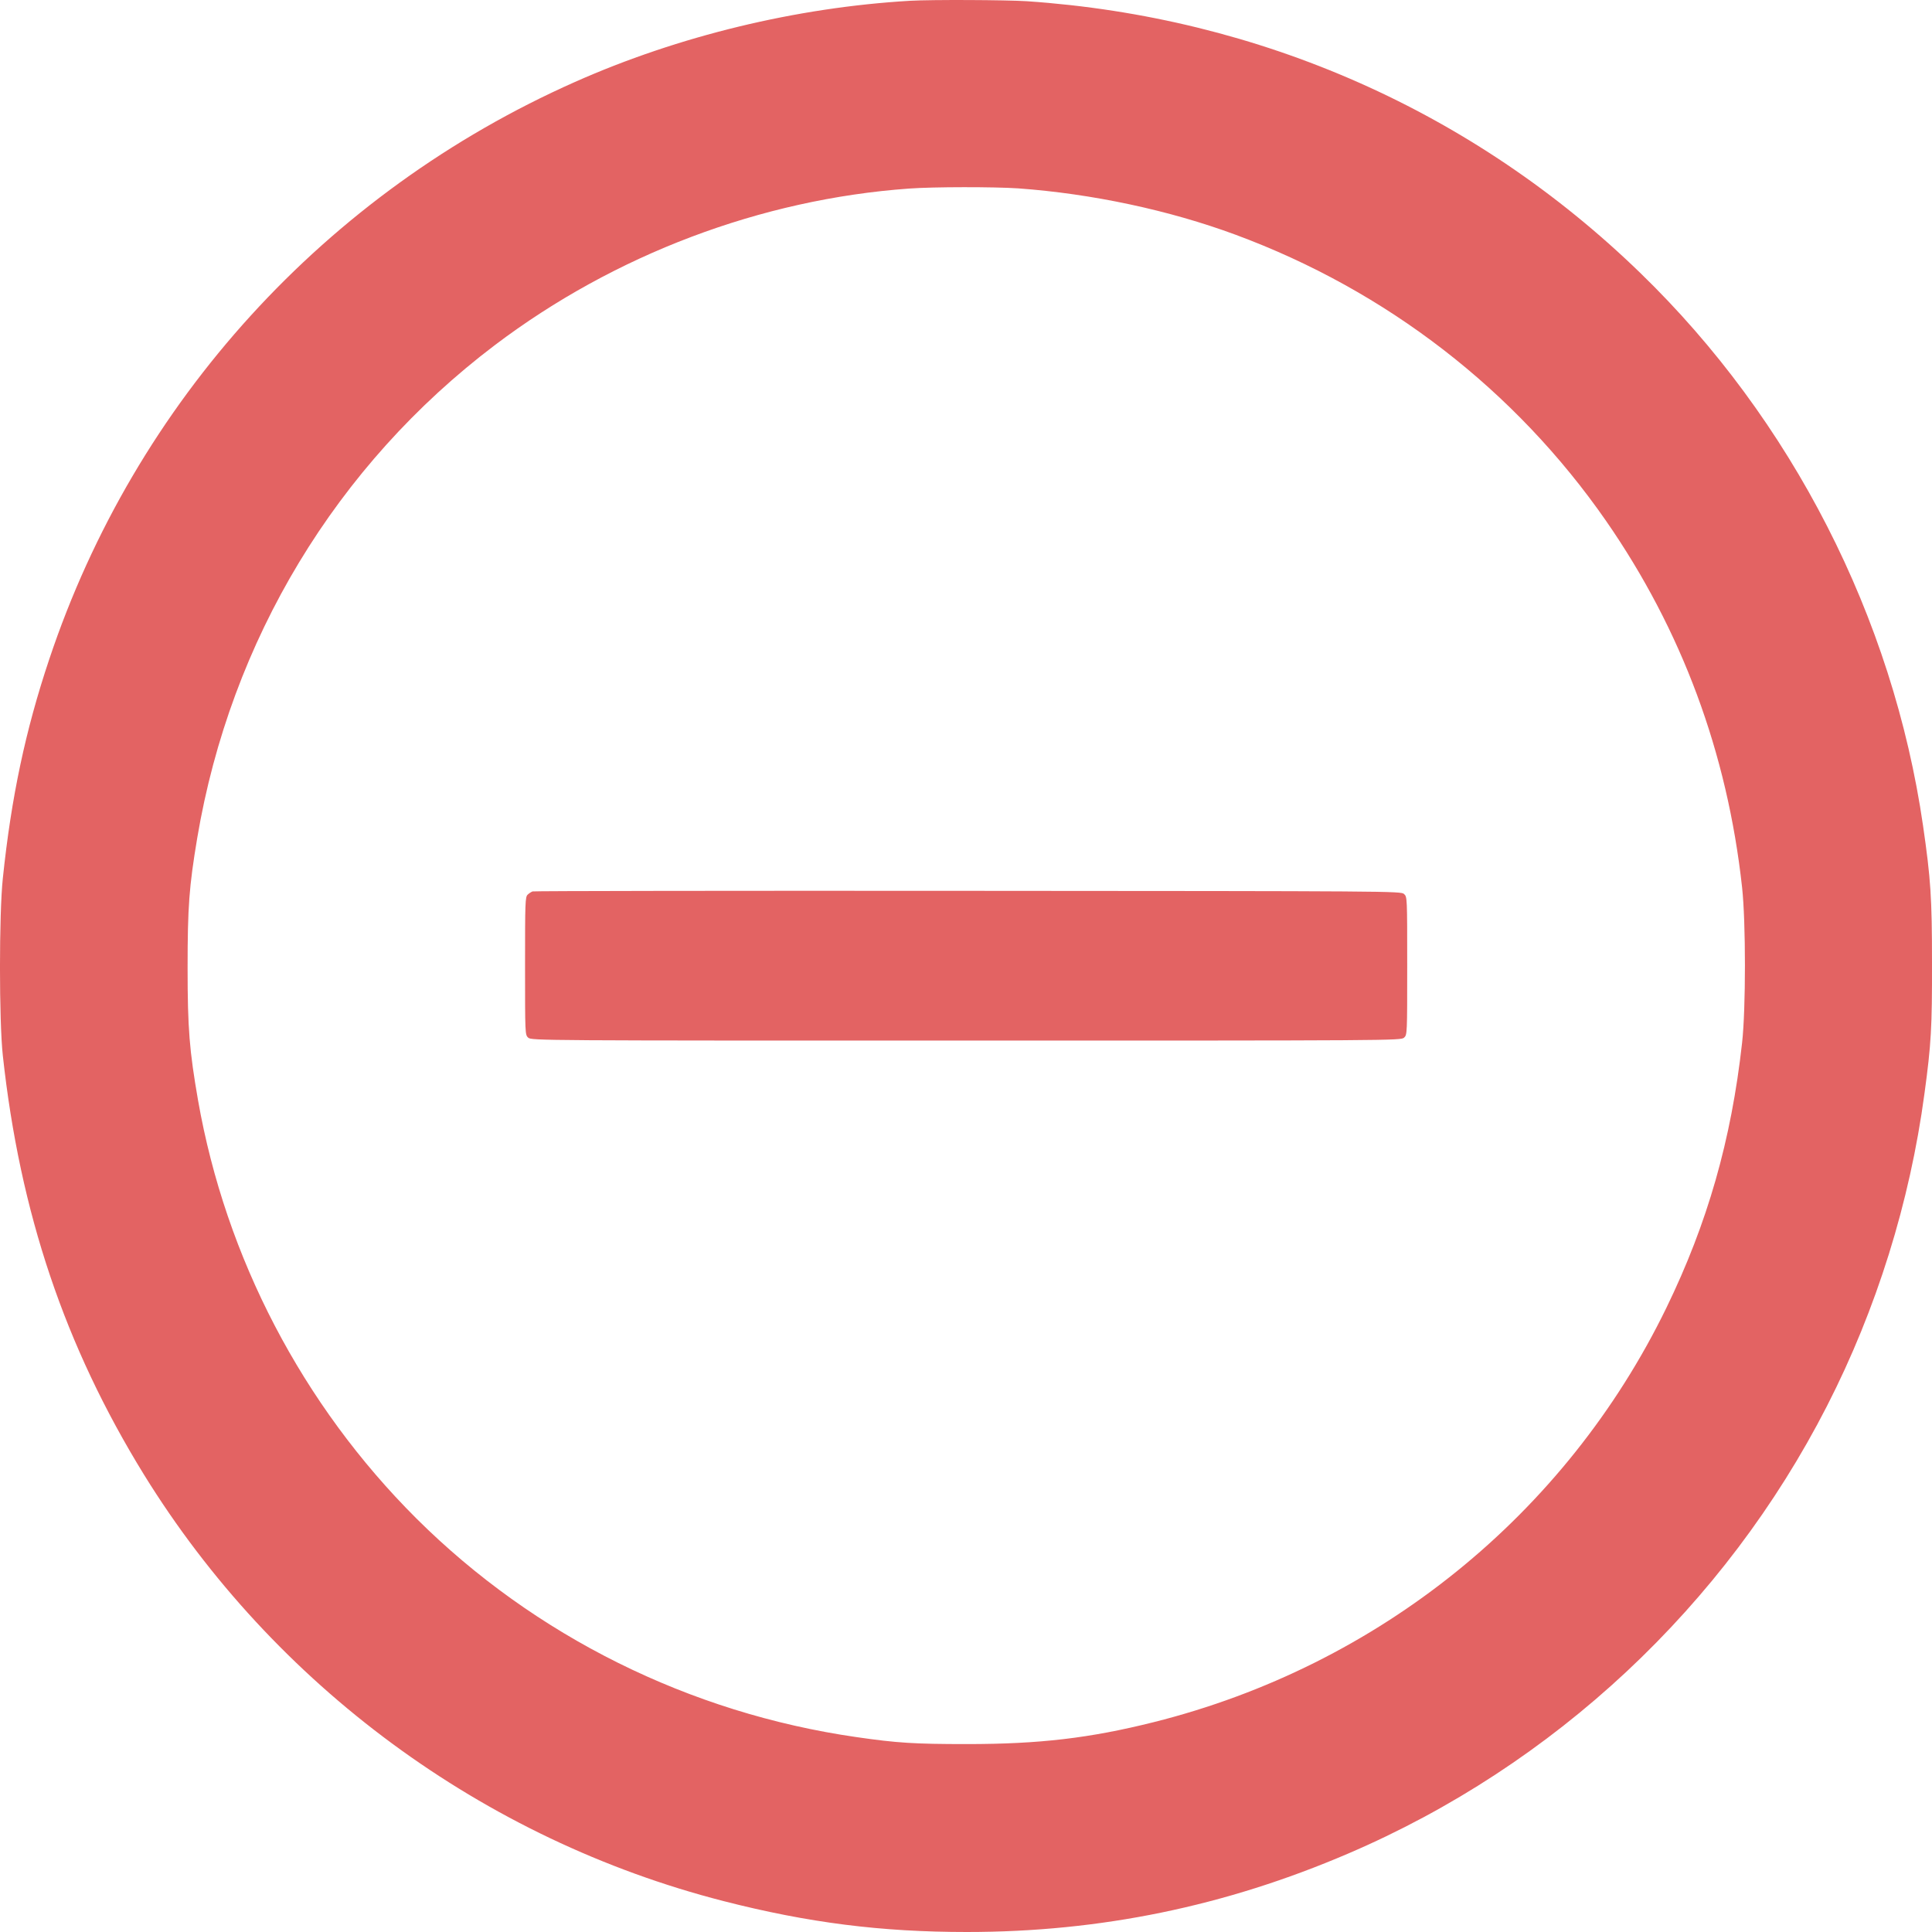 <svg width="30" height="30" viewBox="0 0 30 30" fill="none" xmlns="http://www.w3.org/2000/svg">
<path d="M14.134 0.012C12.368 0.115 10.536 0.558 8.927 1.273C5.057 2.991 2.099 6.238 0.764 10.239C0.396 11.338 0.175 12.379 0.044 13.638C-0.015 14.191 -0.015 15.856 0.044 16.392C0.309 18.83 1.006 20.902 2.235 22.897C4.257 26.172 7.508 28.565 11.235 29.52C12.551 29.857 13.681 30 15.014 30C17.085 30 19.022 29.602 20.932 28.783C24.133 27.412 26.782 24.937 28.37 21.831C29.139 20.328 29.657 18.666 29.883 16.981C29.988 16.21 30.002 15.947 30 14.951C30 13.941 29.981 13.652 29.861 12.822C29.392 9.587 27.823 6.517 25.468 4.236C22.89 1.735 19.569 0.265 15.945 0.019C15.621 -0.002 14.458 -0.007 14.134 0.012ZM15.811 2.925C16.956 3.008 18.154 3.263 19.186 3.645C21.53 4.512 23.531 6.06 24.94 8.09C26.113 9.782 26.822 11.688 27.051 13.779C27.11 14.316 27.11 15.668 27.051 16.193C26.883 17.705 26.514 18.994 25.876 20.307C24.314 23.518 21.408 25.867 17.913 26.742C16.923 26.99 16.14 27.082 15.014 27.082C14.202 27.082 13.93 27.065 13.301 26.974C10.707 26.601 8.301 25.405 6.466 23.579C4.698 21.817 3.504 19.531 3.075 17.084C2.941 16.313 2.913 15.968 2.913 15.033C2.913 14.081 2.936 13.769 3.063 13.01C3.581 9.939 5.223 7.222 7.684 5.359C9.544 3.952 11.817 3.094 14.115 2.928C14.502 2.9 15.431 2.9 15.811 2.925Z" fill="#E36363"/>
<path d="M8.27 13.842C8.251 13.849 8.216 13.87 8.195 13.891C8.155 13.924 8.153 14.006 8.153 14.998C8.153 16.057 8.153 16.069 8.202 16.113C8.251 16.158 8.397 16.158 15.002 16.158C21.607 16.158 21.753 16.158 21.802 16.113C21.851 16.069 21.851 16.057 21.851 14.998C21.851 13.938 21.851 13.926 21.802 13.882C21.753 13.837 21.605 13.837 15.028 13.833C11.331 13.83 8.289 13.835 8.27 13.842Z" fill="#E36363"/>
</svg>
